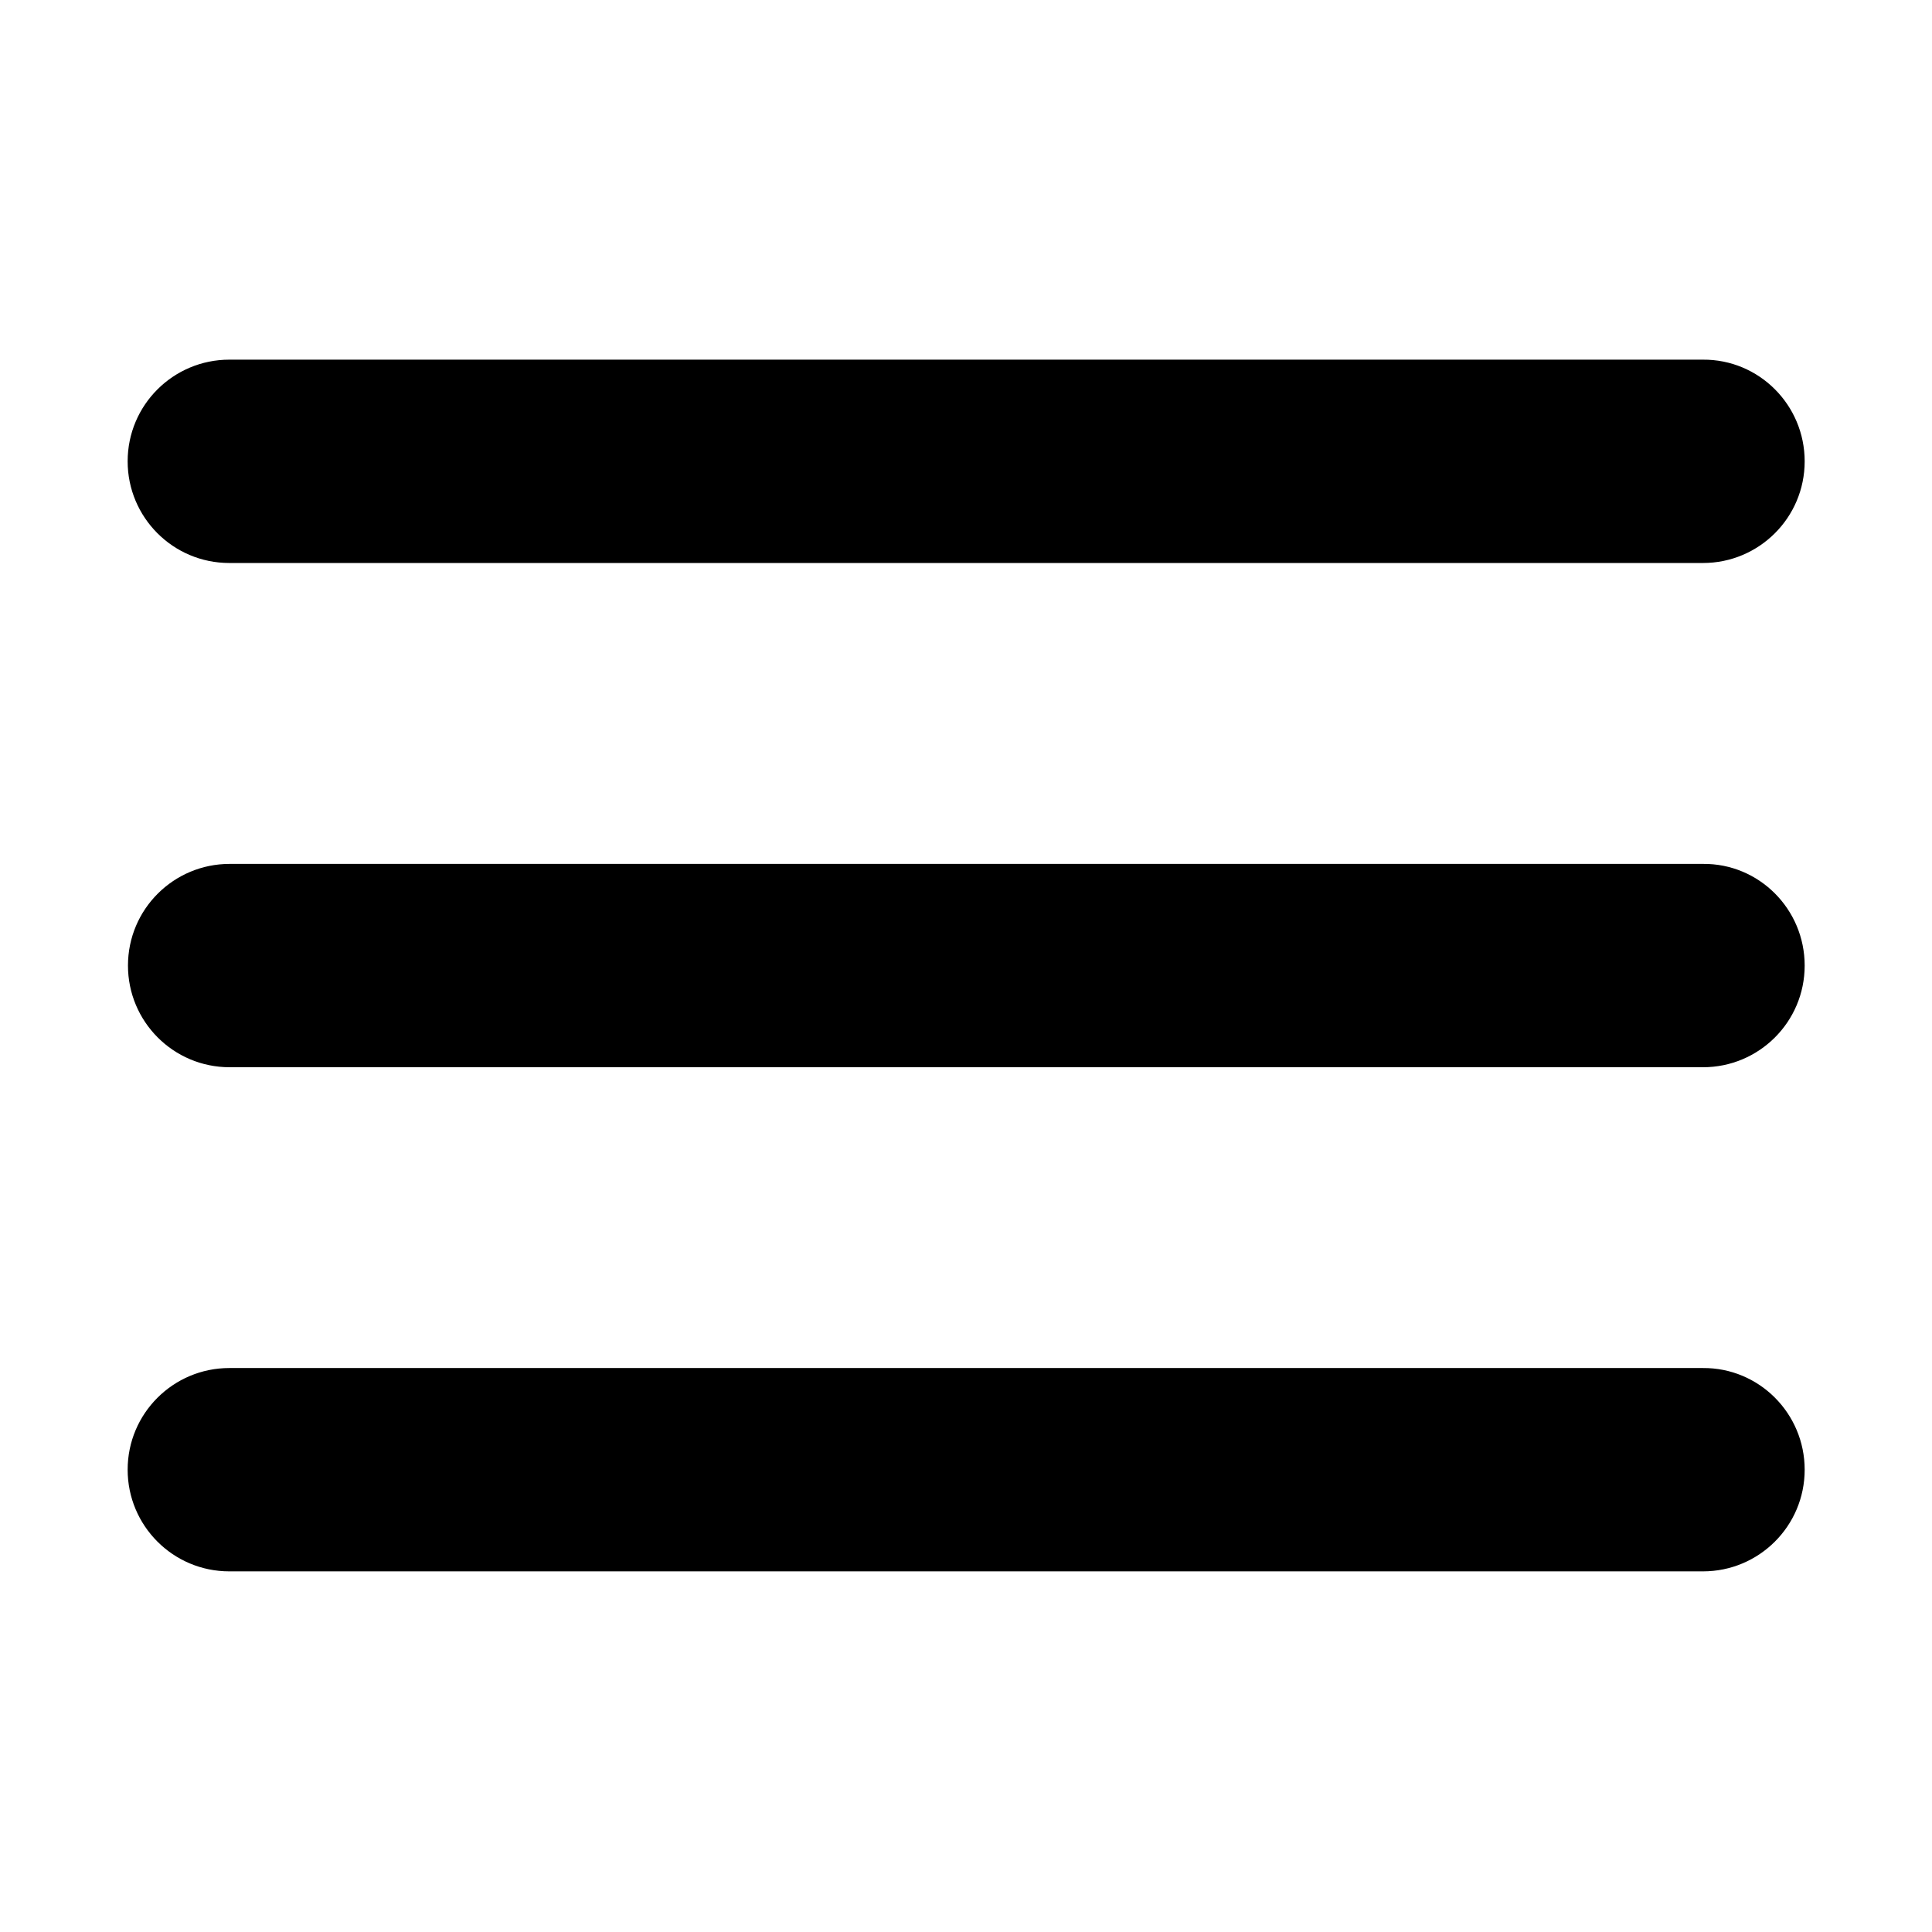 <svg fill="currentColor" height="32" width="32" xmlns="http://www.w3.org/2000/svg" viewBox="0 0 1792 1792">
<path d="M1673.9,1363.2L1673.9,1363.2c0,52.3-42.4,94.3-94.3,94.3H212.7c-52.3,0-94.3-42.4-94.3-94.3l0,0
	c0-52.3,42.4-94.3,94.3-94.3h1366.8C1631.5,1268.5,1673.9,1310.9,1673.9,1363.2z"/>
<path d="M1673.9,895.6L1673.9,895.6c0,52.3-42.4,94.3-94.3,94.3H213c-52.3,0-94.3-42.4-94.3-94.3l0,0c0-52.3,42.4-94.3,94.3-94.3
	h1366.6C1631.5,800.8,1673.9,843.2,1673.9,895.6z"/>
<path d="M1673.9,427.9L1673.9,427.9c0,52.3-42.4,94.3-94.3,94.3H212.7c-52.3,0-94.3-42.4-94.3-94.3l0,0c0-52.3,42.4-94.3,94.3-94.3
	h1366.8C1631.5,333.2,1673.9,375.6,1673.9,427.9z"/>
</svg>
